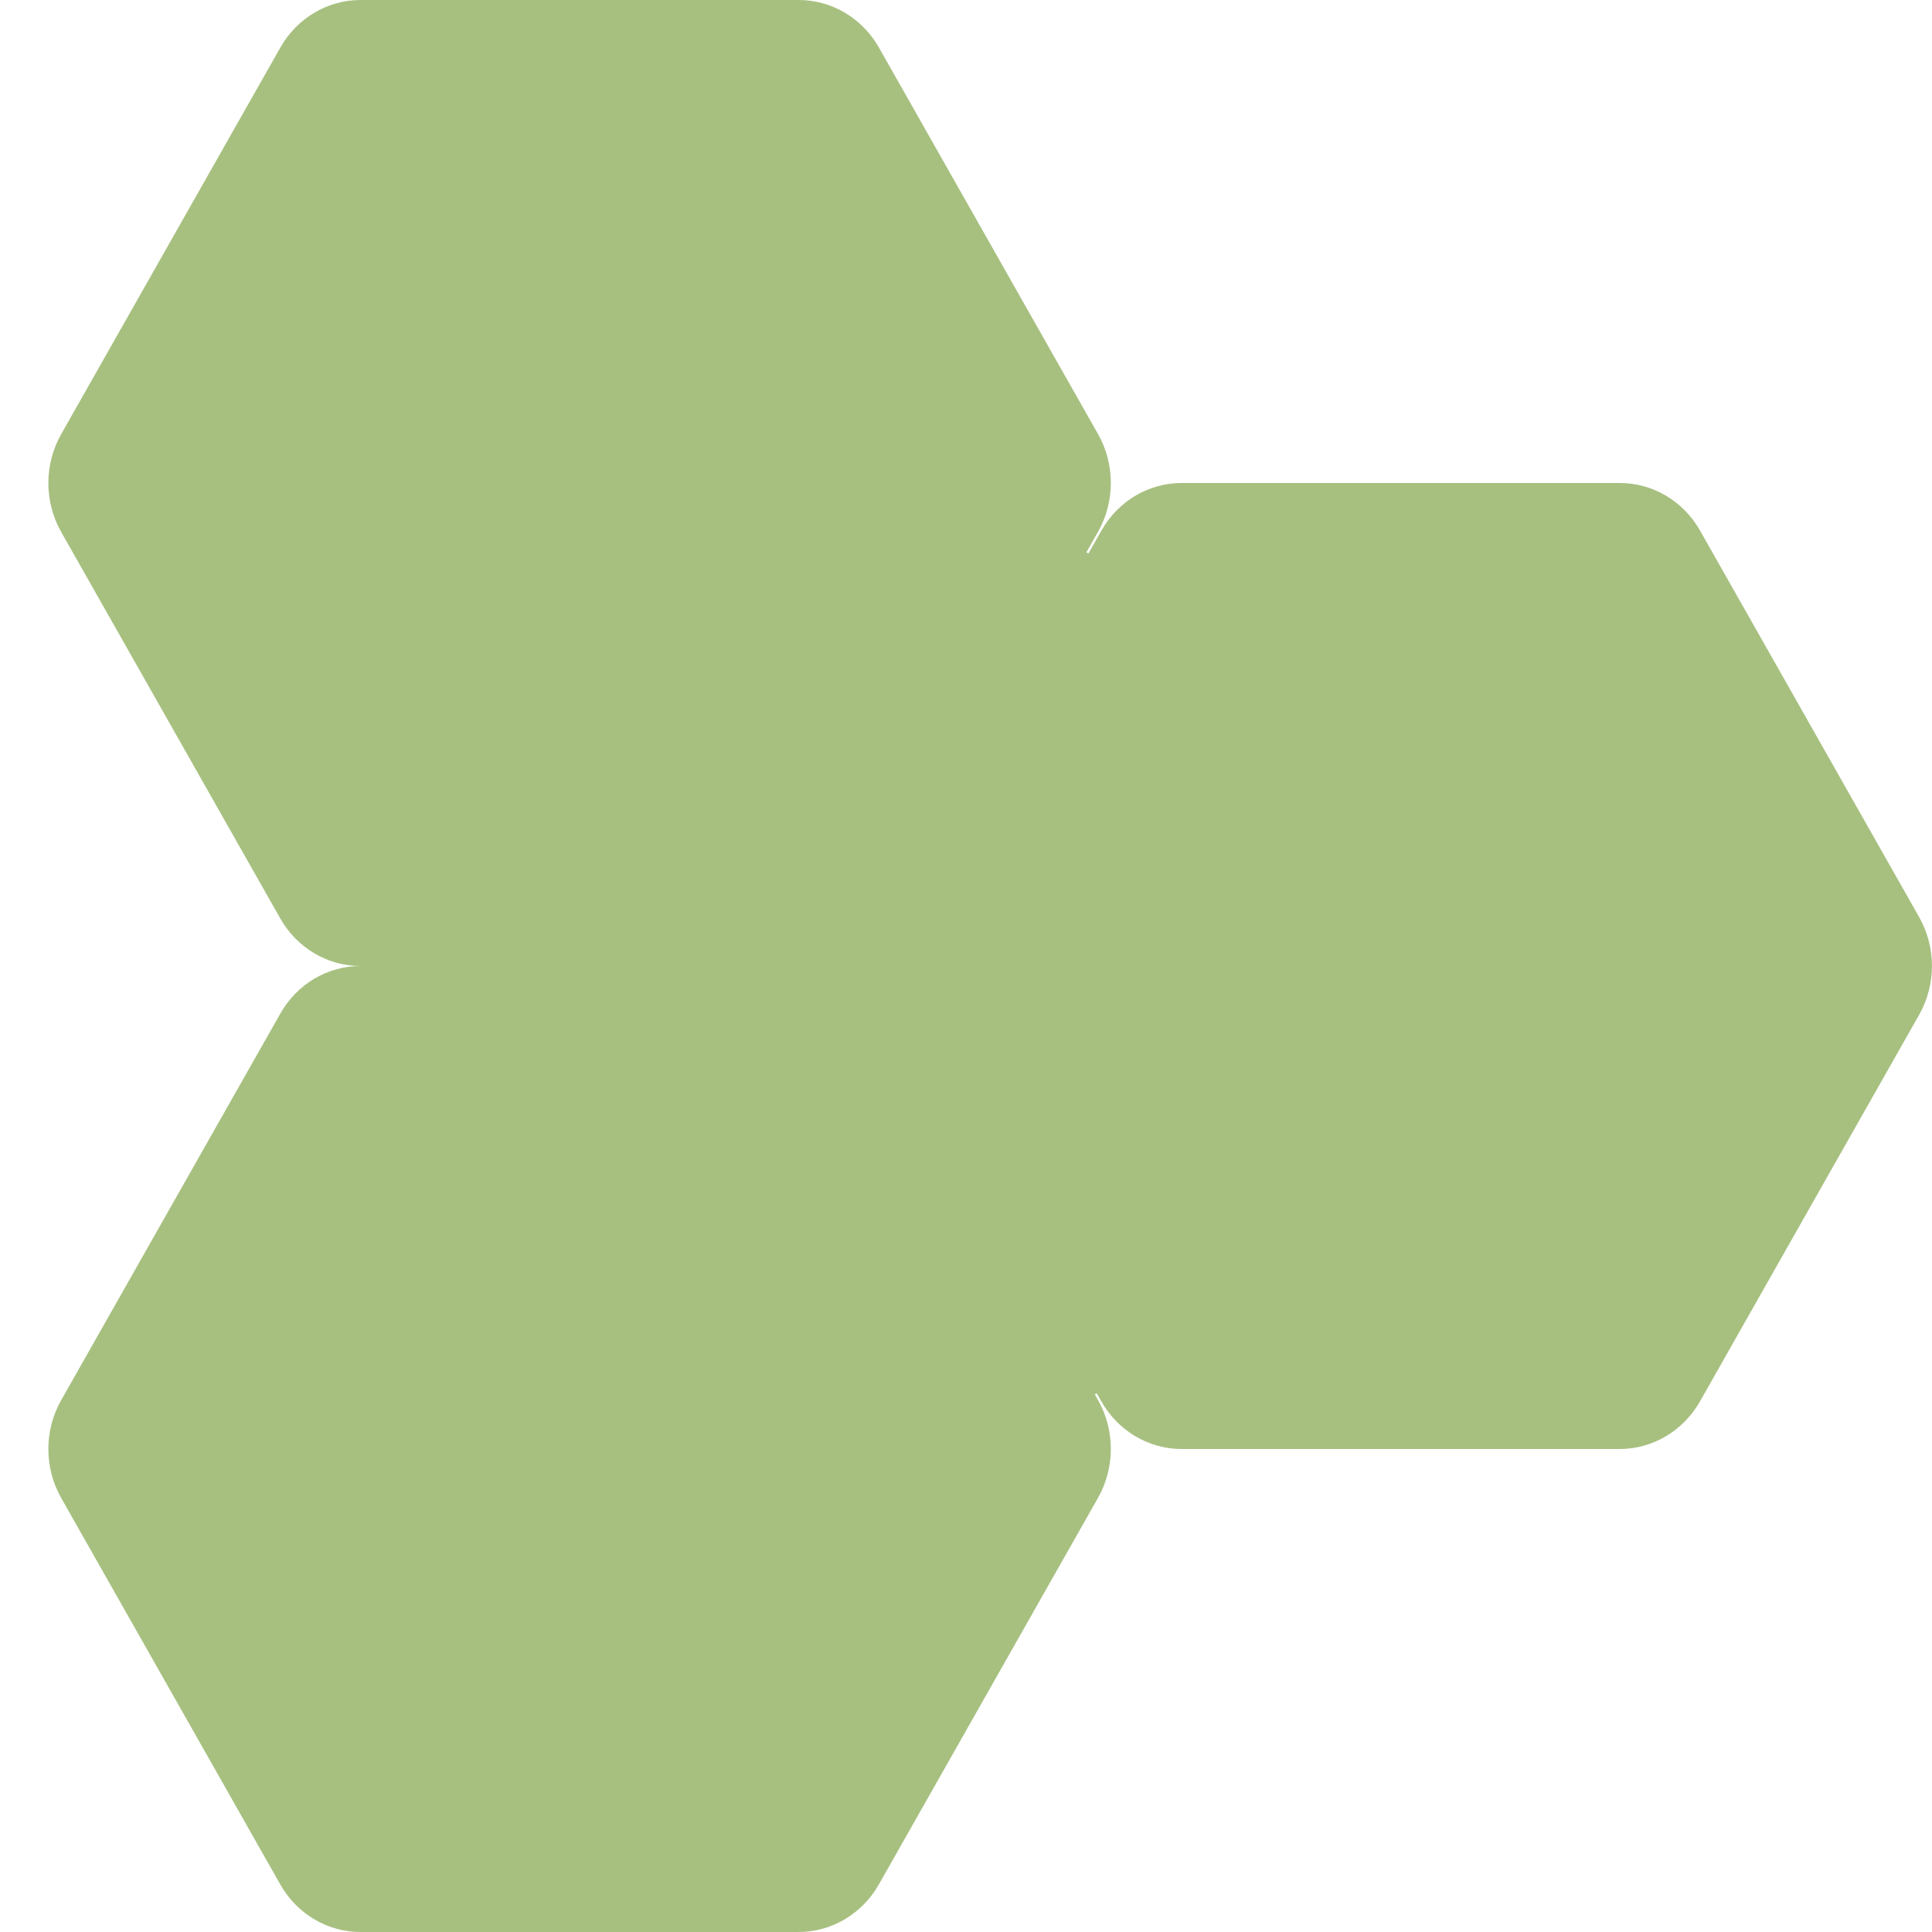 <svg xmlns="http://www.w3.org/2000/svg" width="16" height="16" version="1">
 <path style="fill:#a7c080" d="M 2.985,0.2 C 2.785,0.2 2.6,0.309 2.495,0.493 L 0.68,3.693 c -0.107,0.189 -0.107,0.425 0,0.614 l 1.815,3.2 C 2.6,7.691 2.785,7.8 2.985,7.8 a 0.2,0.2 0 0 1 0,0.4 C 2.785,8.2 2.6,8.309 2.495,8.493 L 0.68,11.693 c -0.107,0.189 -0.107,0.425 0,0.614 l 1.815,3.2 C 2.6,15.691 2.785,15.8 2.985,15.8 h 3.63 c 0.2,-1.61e-4 0.385,-0.109 0.49,-0.293 l 1.815,-3.2 c 0.088,-0.154 0.099,-0.342 0.04,-0.512 a 0.2,0.2 0 0 1 0.189,-0.266 h 0.065 a 0.2,0.2 0 0 1 0.152,0.07 C 9.475,11.726 9.624,11.8 9.785,11.8 h 3.63 c 0.2,-1.61e-4 0.385,-0.109 0.49,-0.293 l 1.815,-3.2 c 0.107,-0.189 0.107,-0.425 0,-0.614 l -1.815,-3.2 C 13.8,4.309 13.615,4.2 13.415,4.2 H 9.785 C 9.585,4.2 9.4,4.309 9.295,4.493 a 0.2,0.2 0 0 0 -8e-4,8e-4 l -0.003,0.005 A 0.2,0.2 0 0 1 9.118,4.6 h -0.022 a 0.2,0.2 0 0 1 -0.175,-0.298 C 9.026,4.114 9.026,3.88 8.92,3.693 L 7.105,0.493 C 7,0.309 6.815,0.2 6.615,0.2 Z m 6.016,4 -0.054,0.095 C 8.97,4.255 9.013,4.236 9.041,4.2 Z"/>
 <path style="fill:#a7c080" d="M 2.985,8 C 2.712,8 2.459,8.15 2.321,8.395 l -1.814,3.2 c -0.142,0.25 -0.142,0.561 0,0.811 l 1.814,3.2 C 2.459,15.85 2.712,16 2.985,16 h 3.629 c 0.273,-2.2e-4 0.526,-0.15 0.665,-0.395 l 1.814,-3.2 c 0.142,-0.25 0.142,-0.561 0,-0.811 l -1.814,-3.2 C 7.141,8.15 6.888,8 6.615,8 Z"/>
 <path style="fill:#a7c080" d="M 9.785,4 C 9.512,4 9.259,4.15 9.121,4.395 l -1.814,3.2 c -0.142,0.25 -0.142,0.561 0,0.811 l 1.814,3.2 C 9.259,11.85 9.512,12 9.785,12 h 3.629 c 0.273,-2.2e-4 0.526,-0.15 0.665,-0.395 l 1.814,-3.2 c 0.142,-0.25 0.142,-0.561 0,-0.811 l -1.814,-3.2 C 13.941,4.15 13.688,4 13.415,4 Z"/>
 <path style="fill:#a7c080" d="M 2.985,0 C 2.712,2.2e-4 2.459,0.15 2.321,0.395 l -1.814,3.2 c -0.142,0.25 -0.142,0.561 0,0.811 l 1.814,3.2 C 2.459,7.85 2.712,8 2.985,8 H 6.615 C 6.888,8 7.141,7.85 7.279,7.605 l 1.814,-3.2 c 0.142,-0.25 0.142,-0.561 0,-0.811 l -1.814,-3.2 C 7.141,0.15 6.888,2.2e-4 6.615,0 Z"/>
</svg>
